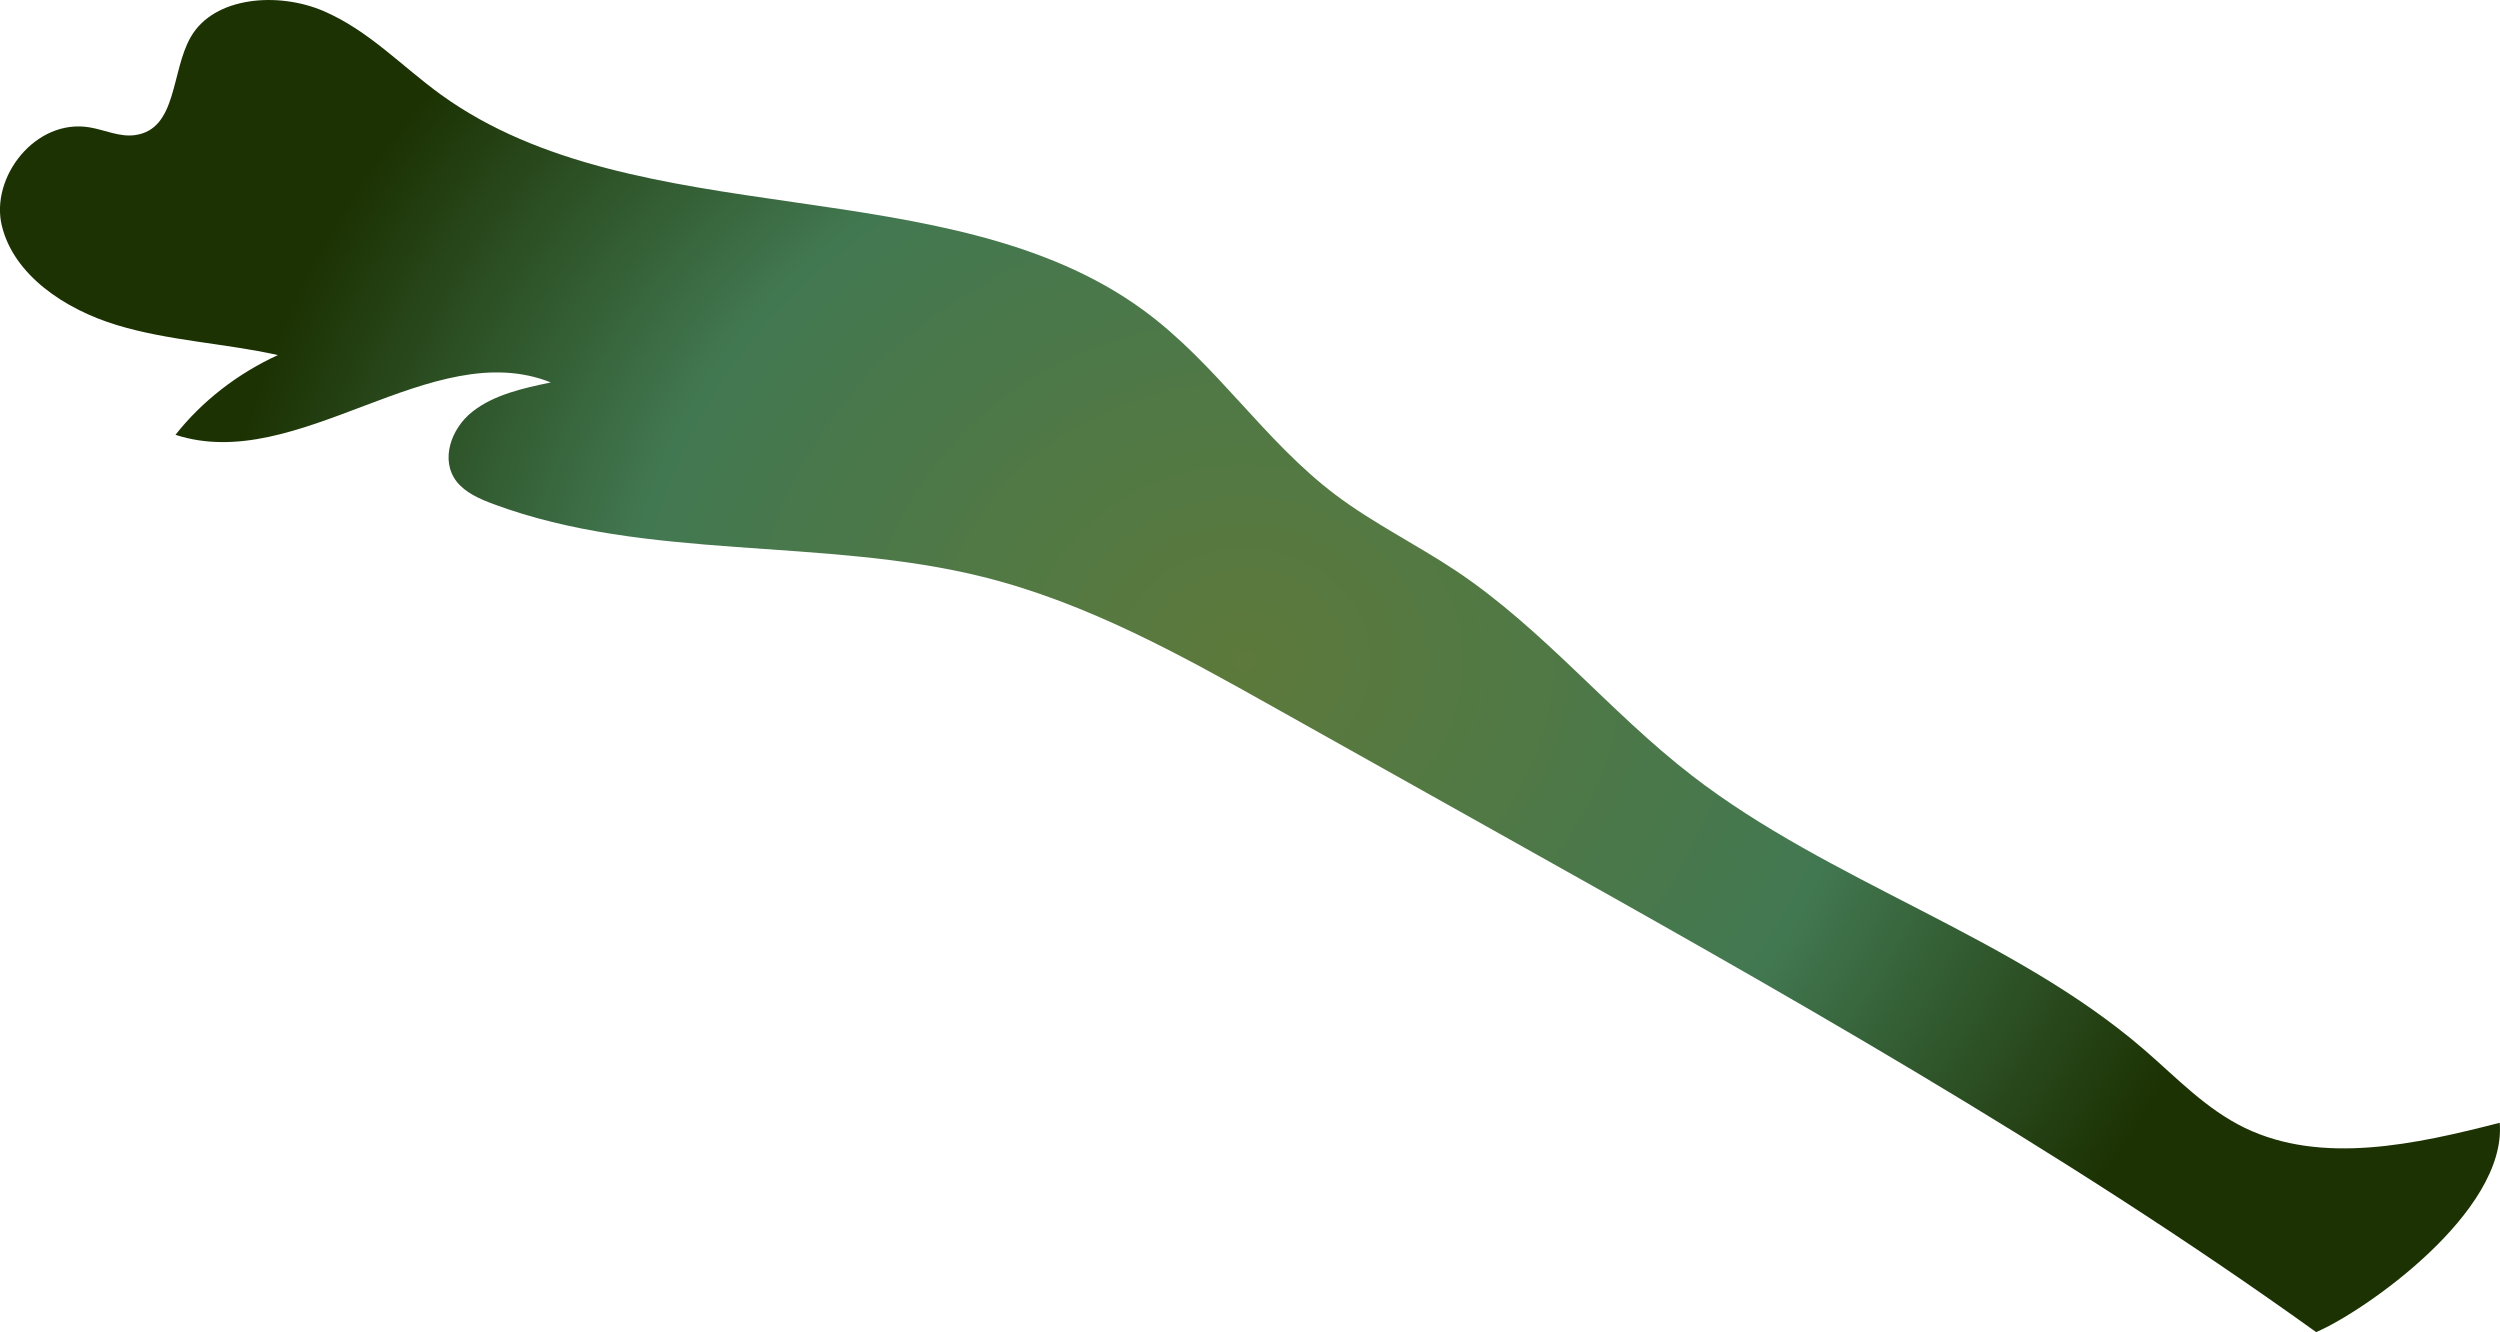 <?xml version="1.0" encoding="UTF-8"?><svg id="Layer_2" xmlns="http://www.w3.org/2000/svg" xmlns:xlink="http://www.w3.org/1999/xlink" viewBox="0 0 193.76 103.25"><defs><style>.cls-1{fill:url(#dark_green_gradient);}</style><radialGradient id="dark_green_gradient" cx="-91.46" cy="124.85" fx="-91.46" fy="124.85" r="131.05" gradientTransform="translate(152.23 -17.39) scale(.61 .55)" gradientUnits="userSpaceOnUse"><stop offset="0" stop-color="#5d793b"/><stop offset=".6" stop-color="#427851"/><stop offset="1" stop-color="#1c3203"/></radialGradient></defs><g id="small"><g id="small-group"><path id="top-fronds-0930" class="cls-1" d="M179.52,103.25c-19.98-14.35-41.71-26.54-63.38-38.68-5.82-3.26-11.65-6.53-17.47-9.79-7.13-4-14.38-8.04-22.45-10.06-12.41-3.1-26.05-1.22-37.97-5.65-1.08-.4-2.19-.89-2.86-1.75-1.28-1.65-.45-4.09,1.22-5.41s3.92-1.82,6.08-2.27c-9.24-3.69-19.59,7.16-29.09,4.06,2.05-2.6,4.8-4.74,7.94-6.18-4.14-.92-8.46-1.1-12.5-2.33S1.09,21.32,.15,17.53s2.6-8.36,6.79-7.66c1.19,.2,2.34,.77,3.53,.6,3.28-.46,2.77-4.93,4.32-7.61C16.59-.27,21.55-.65,25.06,.85s6.09,4.3,9.12,6.49c15.2,10.98,39.33,5.63,54.45,16.71,5.63,4.12,9.32,10.11,14.89,14.31,2.92,2.2,6.28,3.85,9.34,5.89,6.79,4.54,11.85,10.9,18.27,15.86,10.73,8.3,24.86,12.43,35.07,21.26,2.49,2.15,4.77,4.59,7.79,6.05,5.98,2.88,13.24,1.27,19.75-.4,.55,6.94-10.51,14.63-14.22,16.22Z"/></g></g></svg>